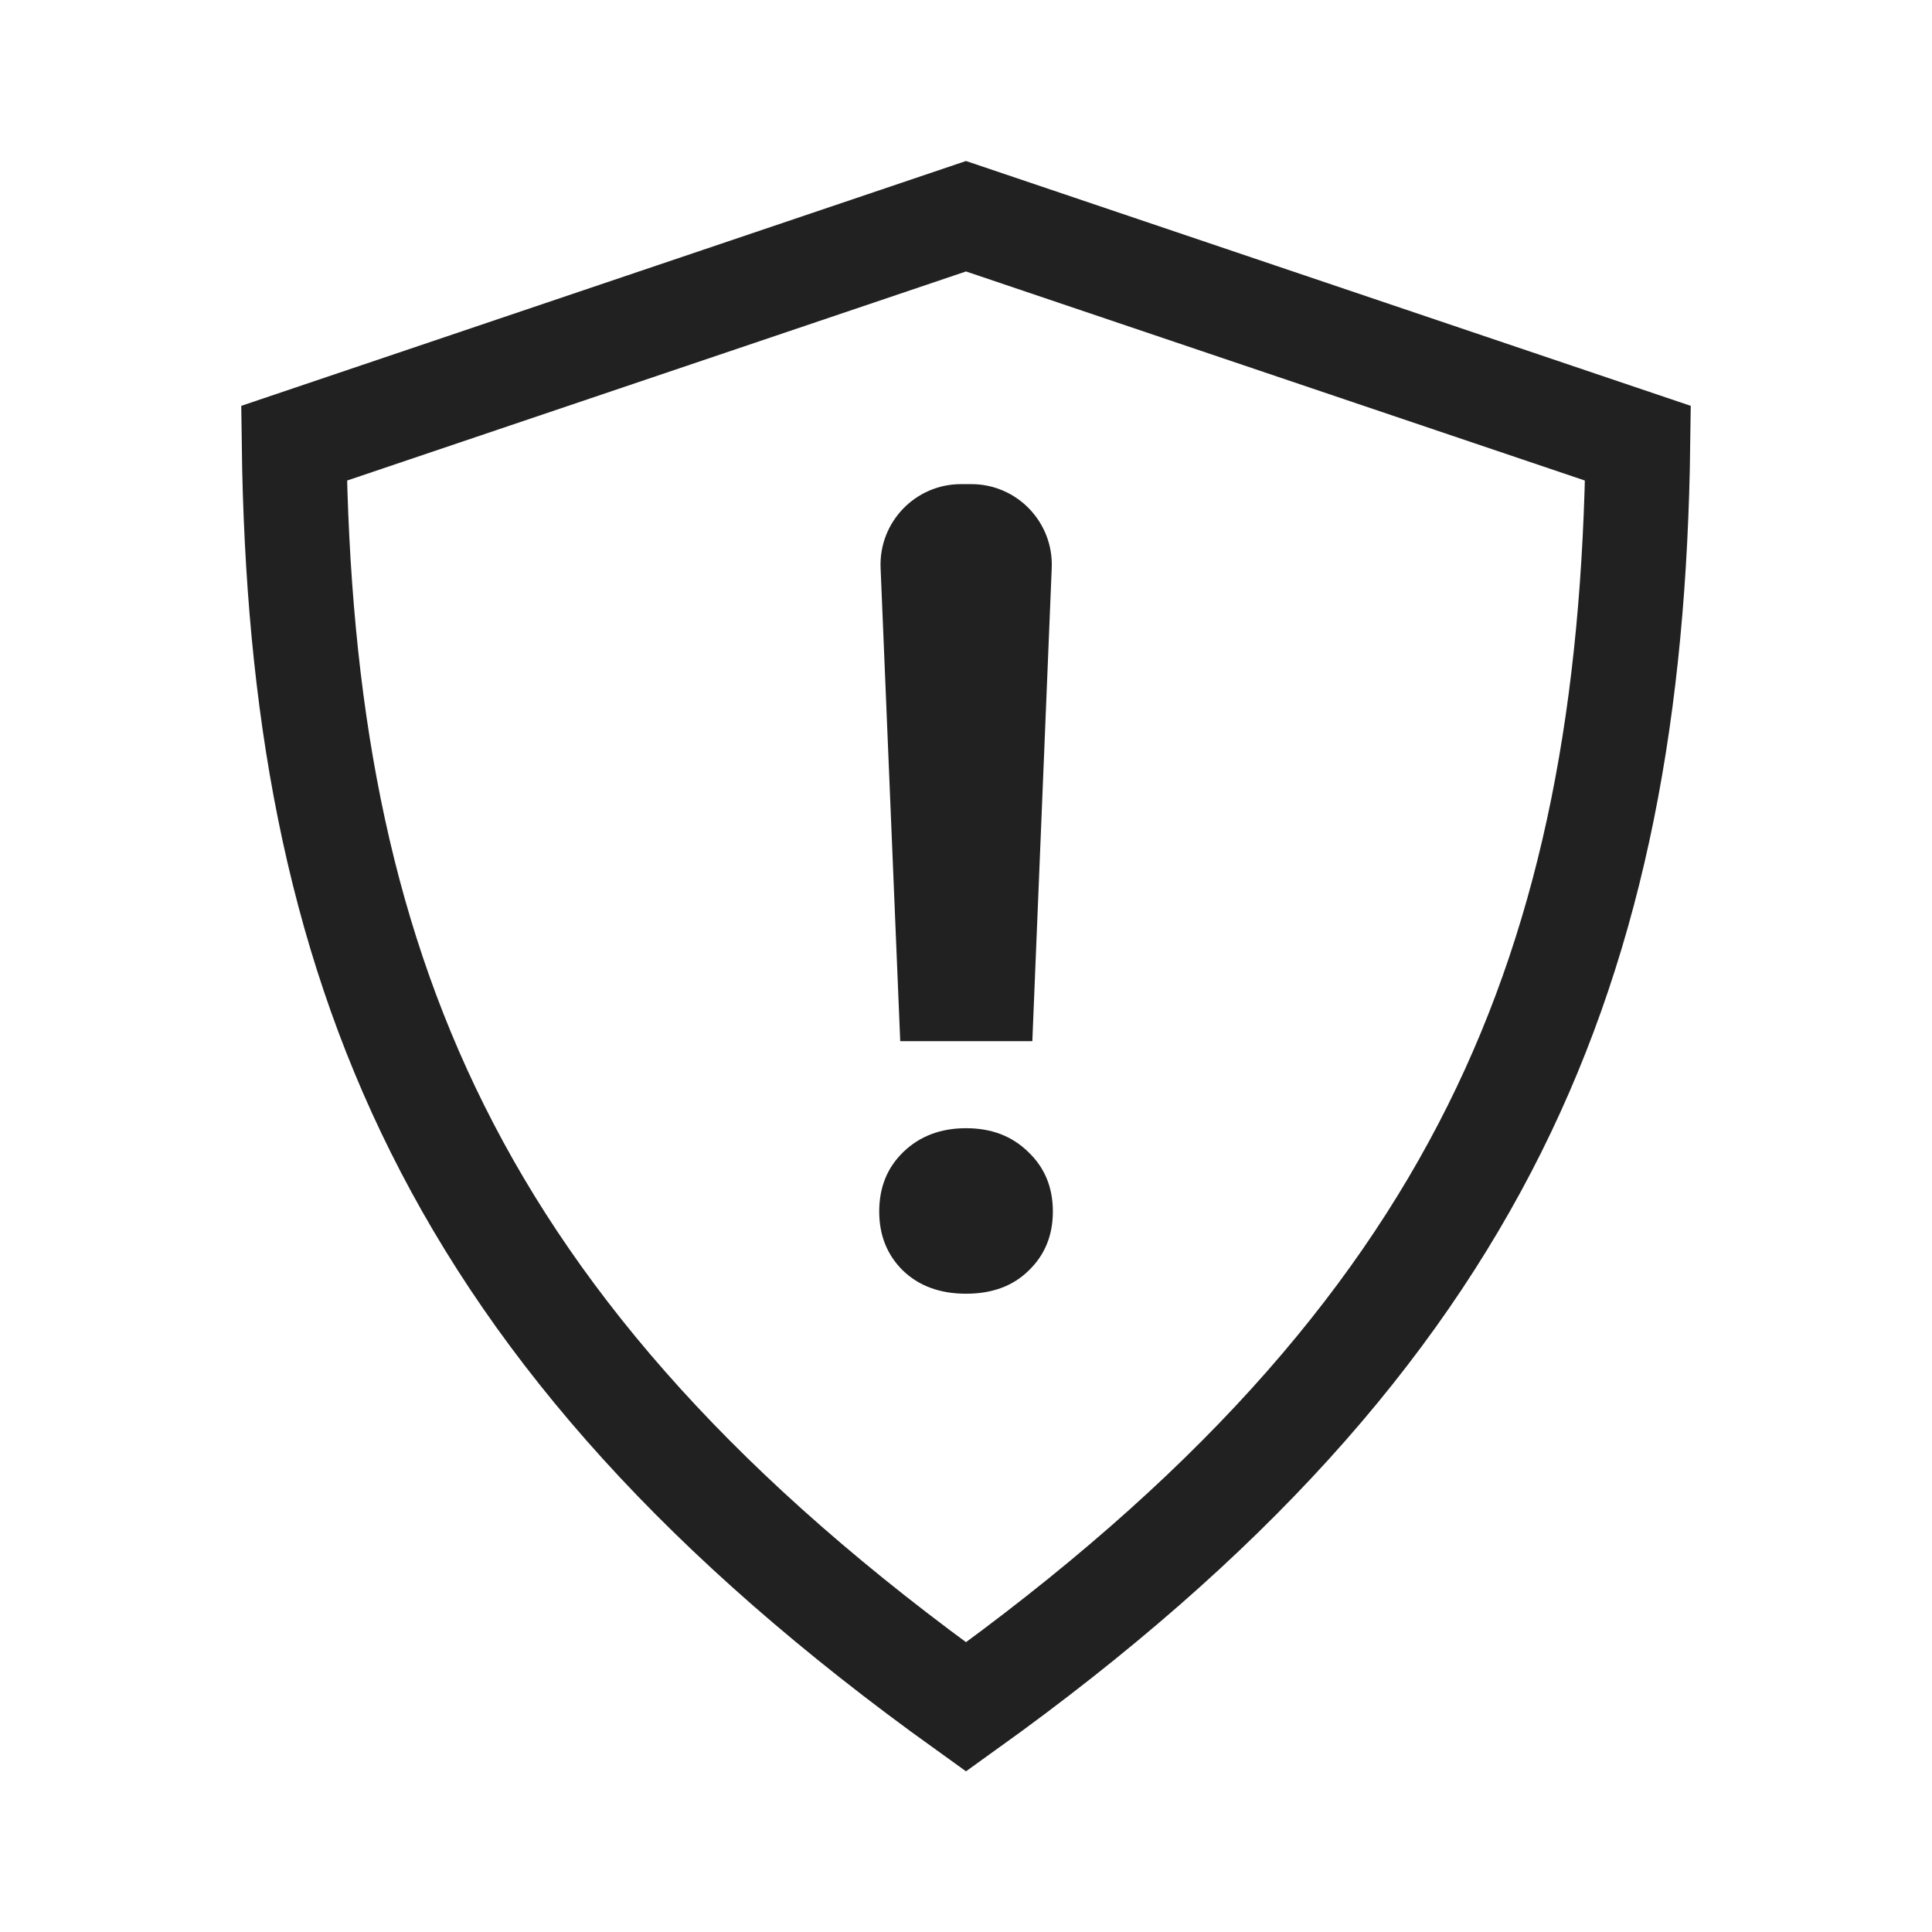 <svg xmlns="http://www.w3.org/2000/svg" width="24" height="24" viewBox="0 0 24 24" fill="none">
  <path d="M5.436 14.026C4.187 11.523 3.695 8.767 3.653 5.506L12 2.686L20.347 5.506C20.305 8.767 19.812 11.523 18.564 14.026C17.304 16.551 15.249 18.873 12 21.204C8.751 18.873 6.695 16.551 5.436 14.026Z" stroke="black" stroke-opacity="0.87" stroke-width="1.3"/>
  <path d="M11.222 14.31C11.022 14.503 10.922 14.749 10.922 15.05C10.922 15.345 11.02 15.589 11.215 15.782C11.415 15.975 11.677 16.071 12.001 16.071C12.325 16.071 12.585 15.975 12.78 15.782C12.98 15.589 13.079 15.345 13.079 15.05C13.079 14.749 12.977 14.503 12.773 14.31C12.573 14.113 12.316 14.015 12.001 14.015C11.685 14.015 11.426 14.113 11.222 14.31Z" fill="black" fill-opacity="0.87"/>
  <path d="M13.065 7.055C13.088 6.487 12.634 6.014 12.066 6.014L11.938 6.014C11.37 6.014 10.916 6.487 10.939 7.055L11.183 12.934H12.824L13.065 7.055Z" fill="black" fill-opacity="0.87"/>
</svg>